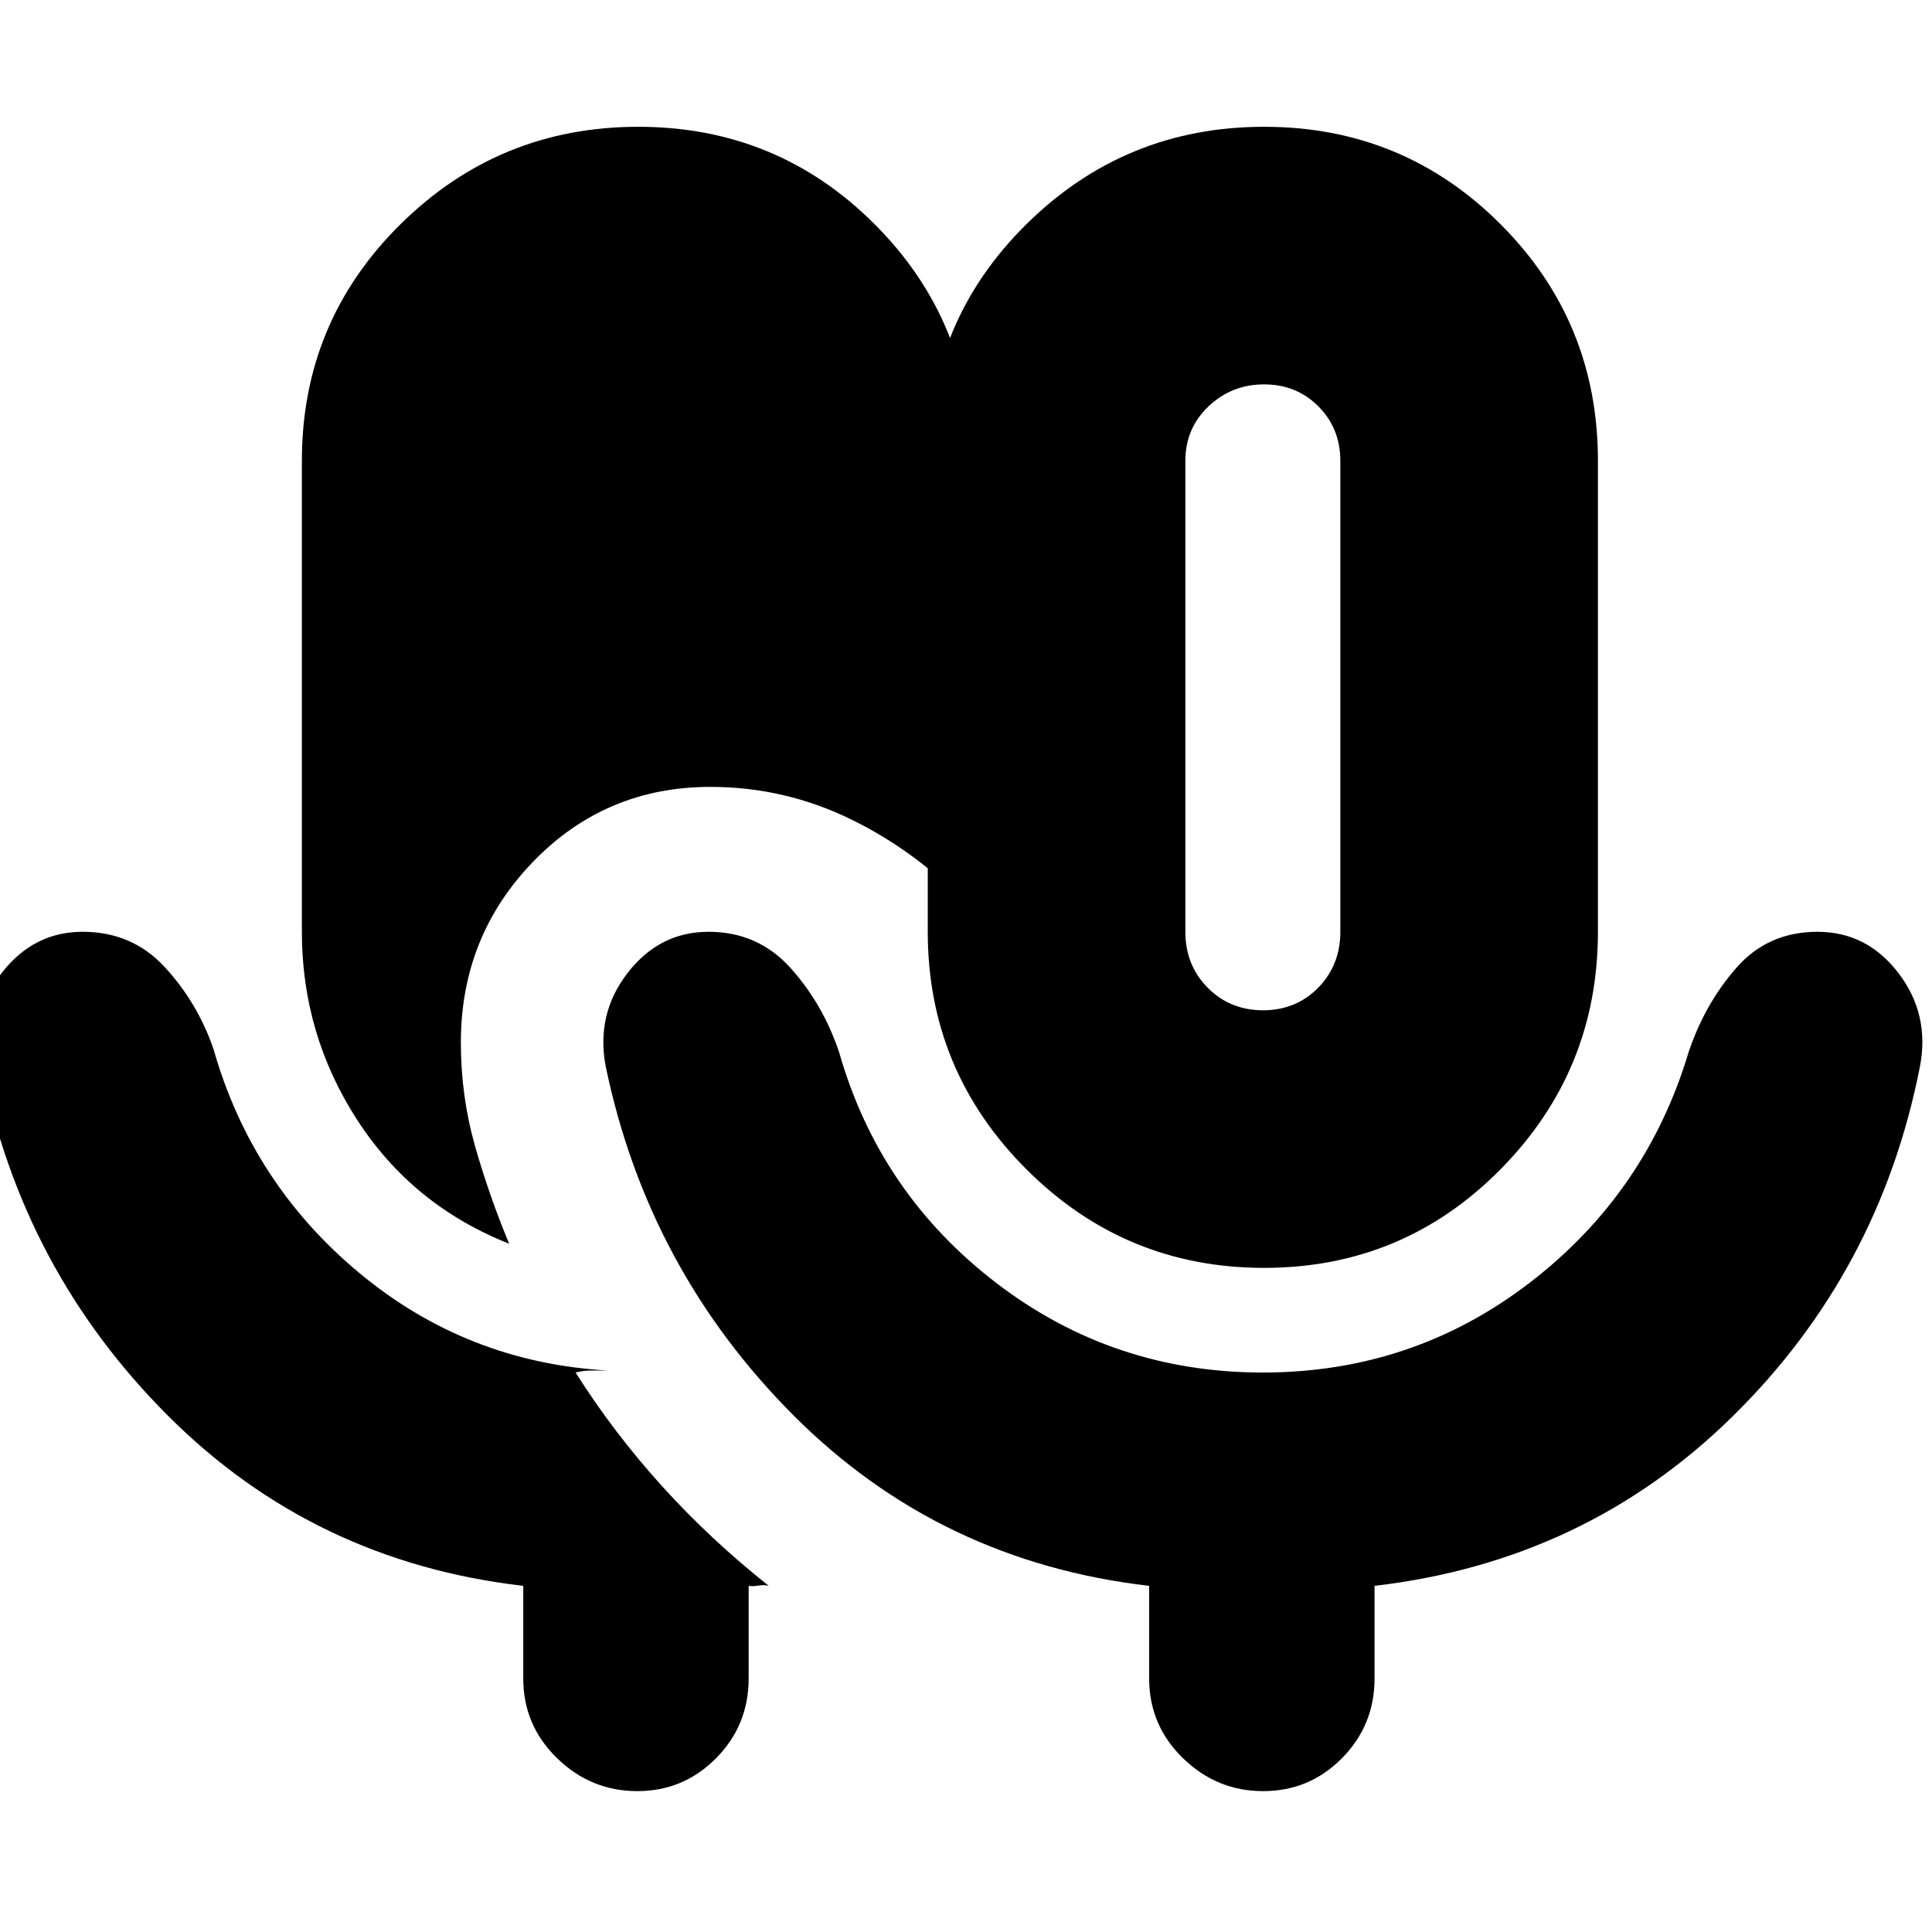 <svg xmlns="http://www.w3.org/2000/svg" height="20" viewBox="0 -960 960 960" width="20"><path d="M316.63-70q-23 0-39.82-16.36Q260-102.72 260-126v-46q-104-12-176.5-84.5T-9-430q-6-26 9.82-46.5T41.09-497q24.54 0 40.73 17.5Q98-462 106-439q19 67 72.5 111.5T302-279h-8q-4 0-8 1 19 30 43 56.5t53 49.5q-2-.63-5.12-.14-3.11.49-4.88.14v46q0 23.28-16.18 39.64T316.63-70Zm311.49-260Q559-330 510-379t-49-118v-234q0-69.17 49-117.58Q559-897 628.12-897t117.5 48.42Q794-800.17 794-731v234q0 69-48.38 118t-117.5 49Zm-.52-128q16.4 0 27.4-11.21 11-11.22 11-27.79v-234q0-16.15-10.89-27.07-10.9-10.93-27-10.93-16.11 0-27.61 10.93Q589-747.15 589-731v234q0 16.57 11.1 27.79Q611.19-458 627.6-458ZM253-342q-48-19-75.5-61.5T150-497v-234q0-69.17 49-117.58Q248-897 317.12-897t117.5 48.42Q483-800.17 483-731v223q-26-28-59.37-44.5Q390.27-569 353-569q-52.09 0-88.05 37.13Q229-494.74 229-442q0 26.67 7 51.33Q243-366 253-342Zm374.5 64q74.4 0 132.45-44.5Q818-367 839-437q8-24 23.7-42t40.37-18q24.58 0 40.25 20.5Q959-456 954-430q-20 102-93.18 173.9Q787.64-184.19 683-172v46q0 23.28-16.18 39.64T627.63-70q-23 0-39.82-16.36Q571-102.72 571-126v-46q-104-12-176.5-84.5T301-430q-5-26 10.82-46.5t40.27-20.5q24.54 0 40.73 18Q409-461 417-437q20 70 78.05 114.5T627.5-278Zm.5-336Z"/></svg>